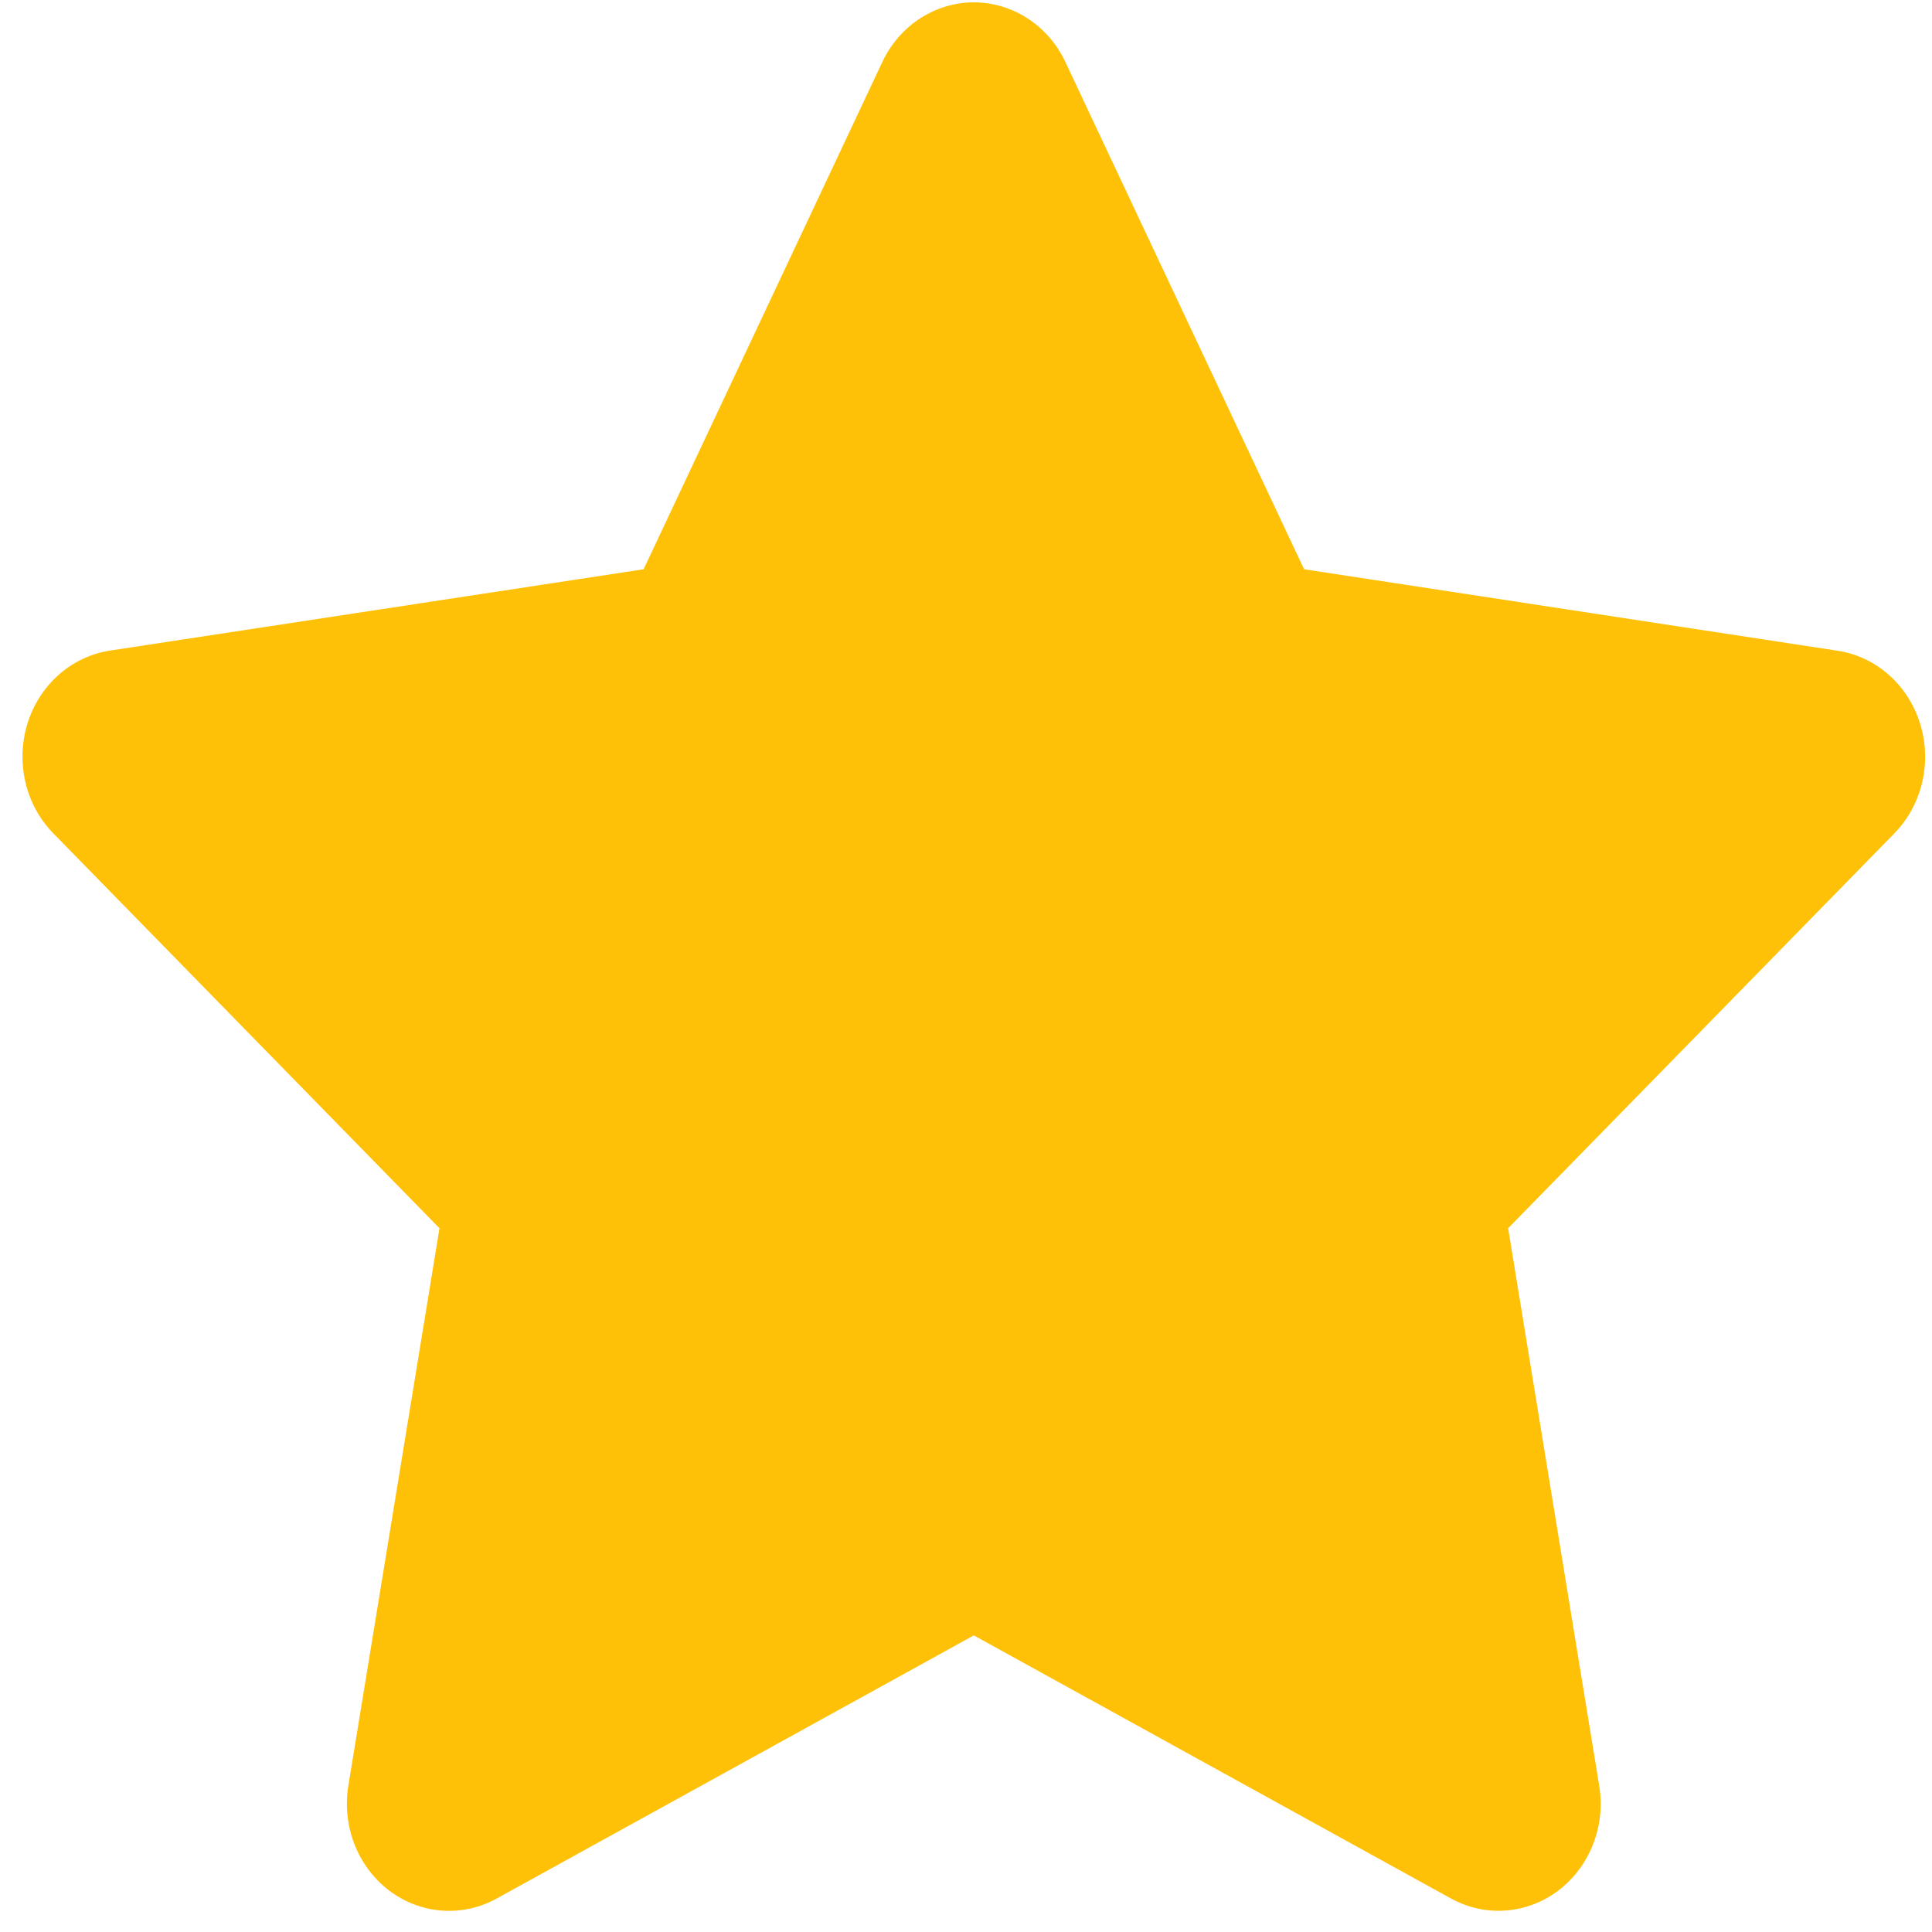 <svg width="23" height="23" viewBox="0 0 23 23" fill="none" xmlns="http://www.w3.org/2000/svg">
<path fill-rule="evenodd" clip-rule="evenodd" d="M11.593 19.469L5.912 22.602C5.711 22.713 5.485 22.762 5.258 22.745C5.032 22.728 4.815 22.645 4.631 22.505C4.447 22.365 4.305 22.174 4.219 21.954C4.134 21.733 4.109 21.492 4.147 21.258L5.232 14.622L0.635 9.921C0.472 9.755 0.357 9.545 0.303 9.313C0.249 9.082 0.257 8.84 0.327 8.613C0.397 8.387 0.527 8.185 0.7 8.032C0.874 7.879 1.085 7.779 1.31 7.745L7.662 6.777L10.503 0.74C10.603 0.526 10.758 0.346 10.951 0.221C11.144 0.095 11.366 0.028 11.593 0.028C11.82 0.028 12.043 0.095 12.236 0.221C12.429 0.346 12.584 0.526 12.684 0.74L15.525 6.777L21.877 7.747C22.101 7.781 22.312 7.88 22.486 8.034C22.659 8.187 22.788 8.388 22.858 8.614C22.929 8.84 22.937 9.083 22.883 9.314C22.829 9.545 22.714 9.755 22.552 9.921L17.954 14.622L19.038 21.258C19.077 21.492 19.052 21.733 18.966 21.953C18.881 22.173 18.738 22.364 18.555 22.504C18.371 22.644 18.154 22.727 17.928 22.744C17.702 22.762 17.476 22.712 17.275 22.602L11.593 19.469Z" fill="#FFC107"/>
</svg>
